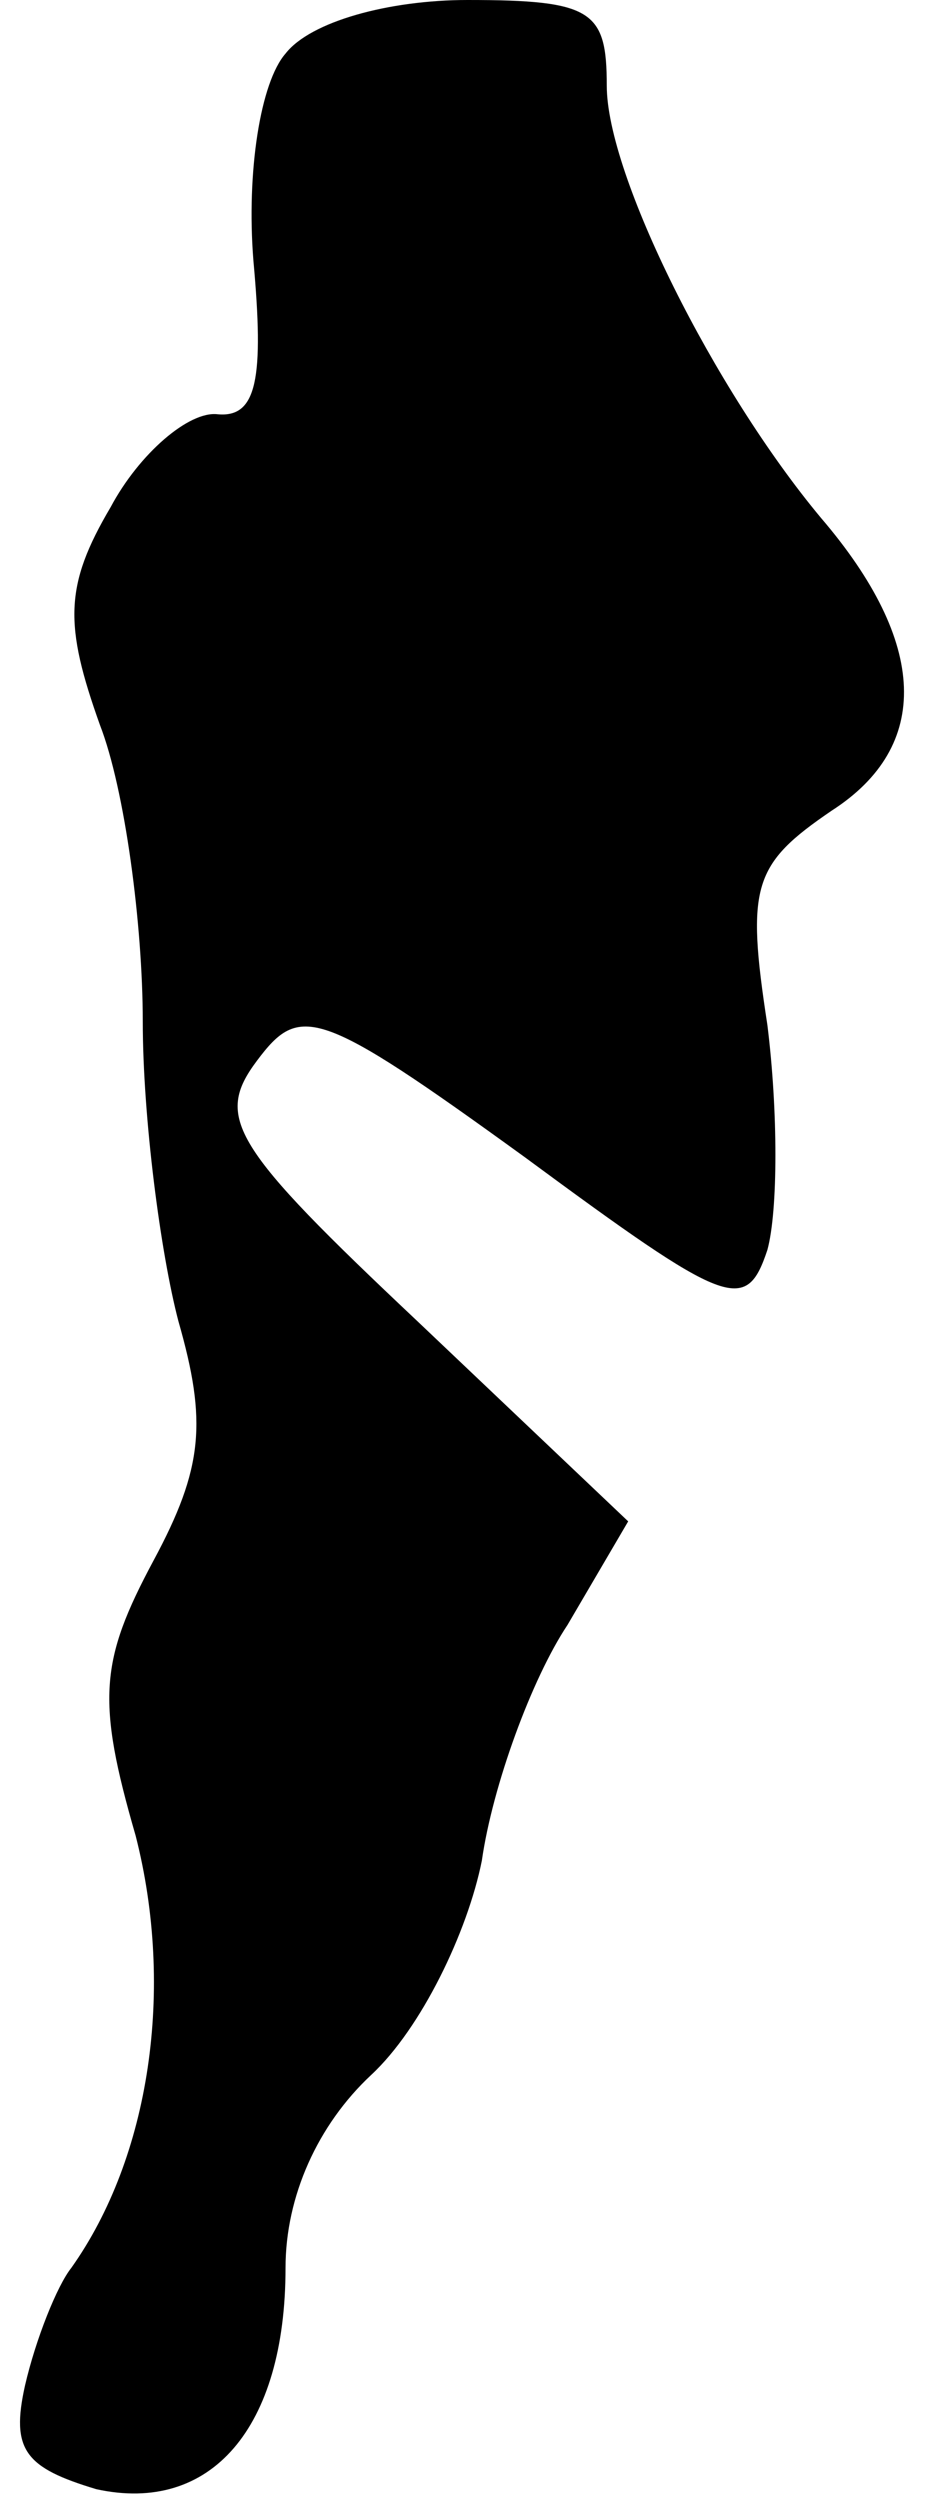 <?xml version="1.0" standalone="no"?>
<!DOCTYPE svg PUBLIC "-//W3C//DTD SVG 20010904//EN"
 "http://www.w3.org/TR/2001/REC-SVG-20010904/DTD/svg10.dtd">
<svg version="1.0" xmlns="http://www.w3.org/2000/svg"
 width="26pt" height="70pt" viewBox="0 0 26 70"
 preserveAspectRatio="xMidYMid meet">
<g transform="translate(0,70) scale(0.1,-0.1)"
fill="#000000" stroke="none">
<path fill="#000000" stroke="none" d="M80 685 c-7 -8 -11 -33 -9 -58 3 -33 1
-44 -10 -43 -8 1 -22 -11 -30 -26 -13 -22 -13 -33 -3 -61 7 -18 12 -56 12 -83
0 -27 5 -65 10 -84 8 -28 7 -41 -7 -67 -15 -28 -16 -39 -5 -77 11 -43 4 -90
-18 -121 -4 -5 -10 -20 -13 -33 -4 -18 0 -23 20 -29 32 -7 53 17 53 62 0 20 9
40 24 54 14 13 27 40 31 60 3 21 14 51 24 66 l17 29 -59 56 c-52 49 -57 57
-45 73 12 16 17 15 75 -27 57 -42 62 -44 68 -26 3 11 3 39 0 63 -6 39 -4 45
18 60 28 18 27 47 -3 82 -30 36 -60 96 -60 121 0 21 -4 24 -39 24 -22 0 -44
-6 -51 -15z"/>
</g>
</svg>
